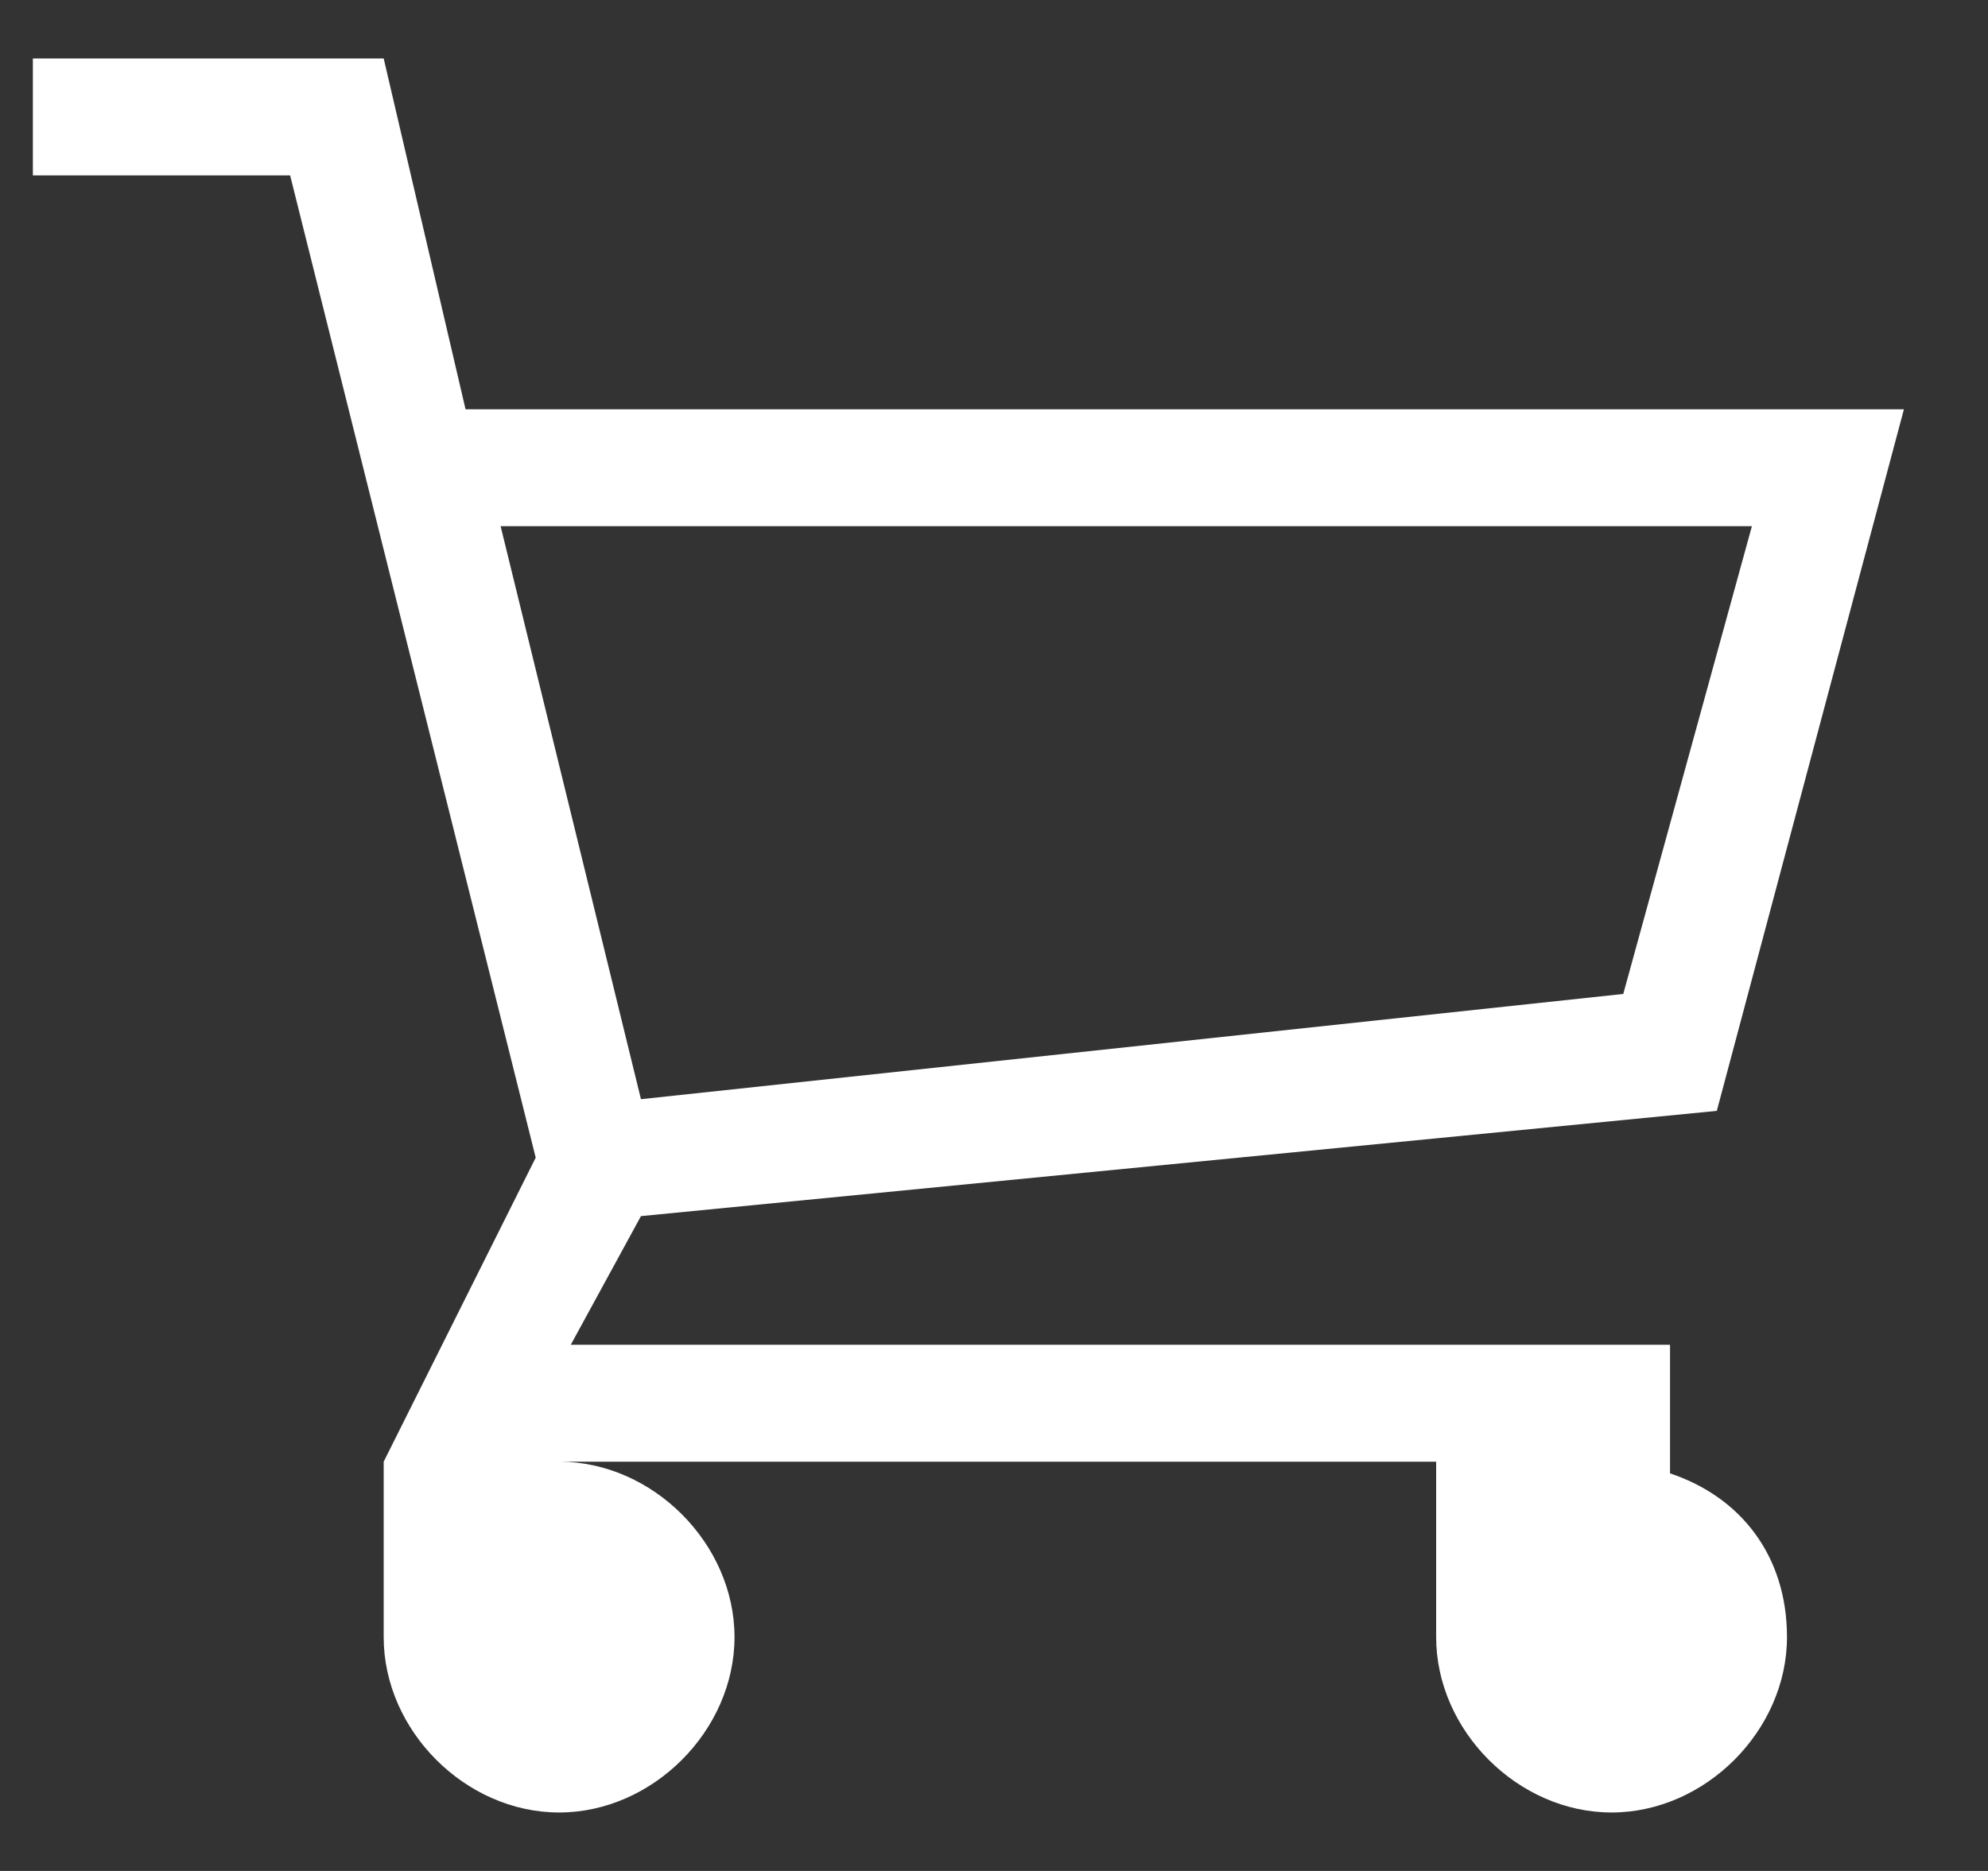 <svg width="17" height="16" viewBox="0 0 17 16" fill="none" xmlns="http://www.w3.org/2000/svg">
<rect x="0" y="0" width="17" height="16" fill="#333333" stroke="none"/>
<path d="M14.281 12.6V11.5H4.881L5.481 10.4L14.681 9.5L16.281 3.5H3.981L3.281 0.5H0.281V1.5H2.481L4.581 9.9L3.281 12.5V14C3.281 14.8 3.981 15.5 4.781 15.5C5.581 15.5 6.281 14.8 6.281 14C6.281 13.2 5.581 12.5 4.781 12.5H12.281V14C12.281 14.8 12.981 15.5 13.781 15.5C14.581 15.5 15.281 14.8 15.281 14C15.281 13.3 14.881 12.8 14.281 12.6ZM4.281 4.5H14.981L13.881 8.5L5.481 9.4L4.281 4.5Z" fill="white"/>
</svg>
